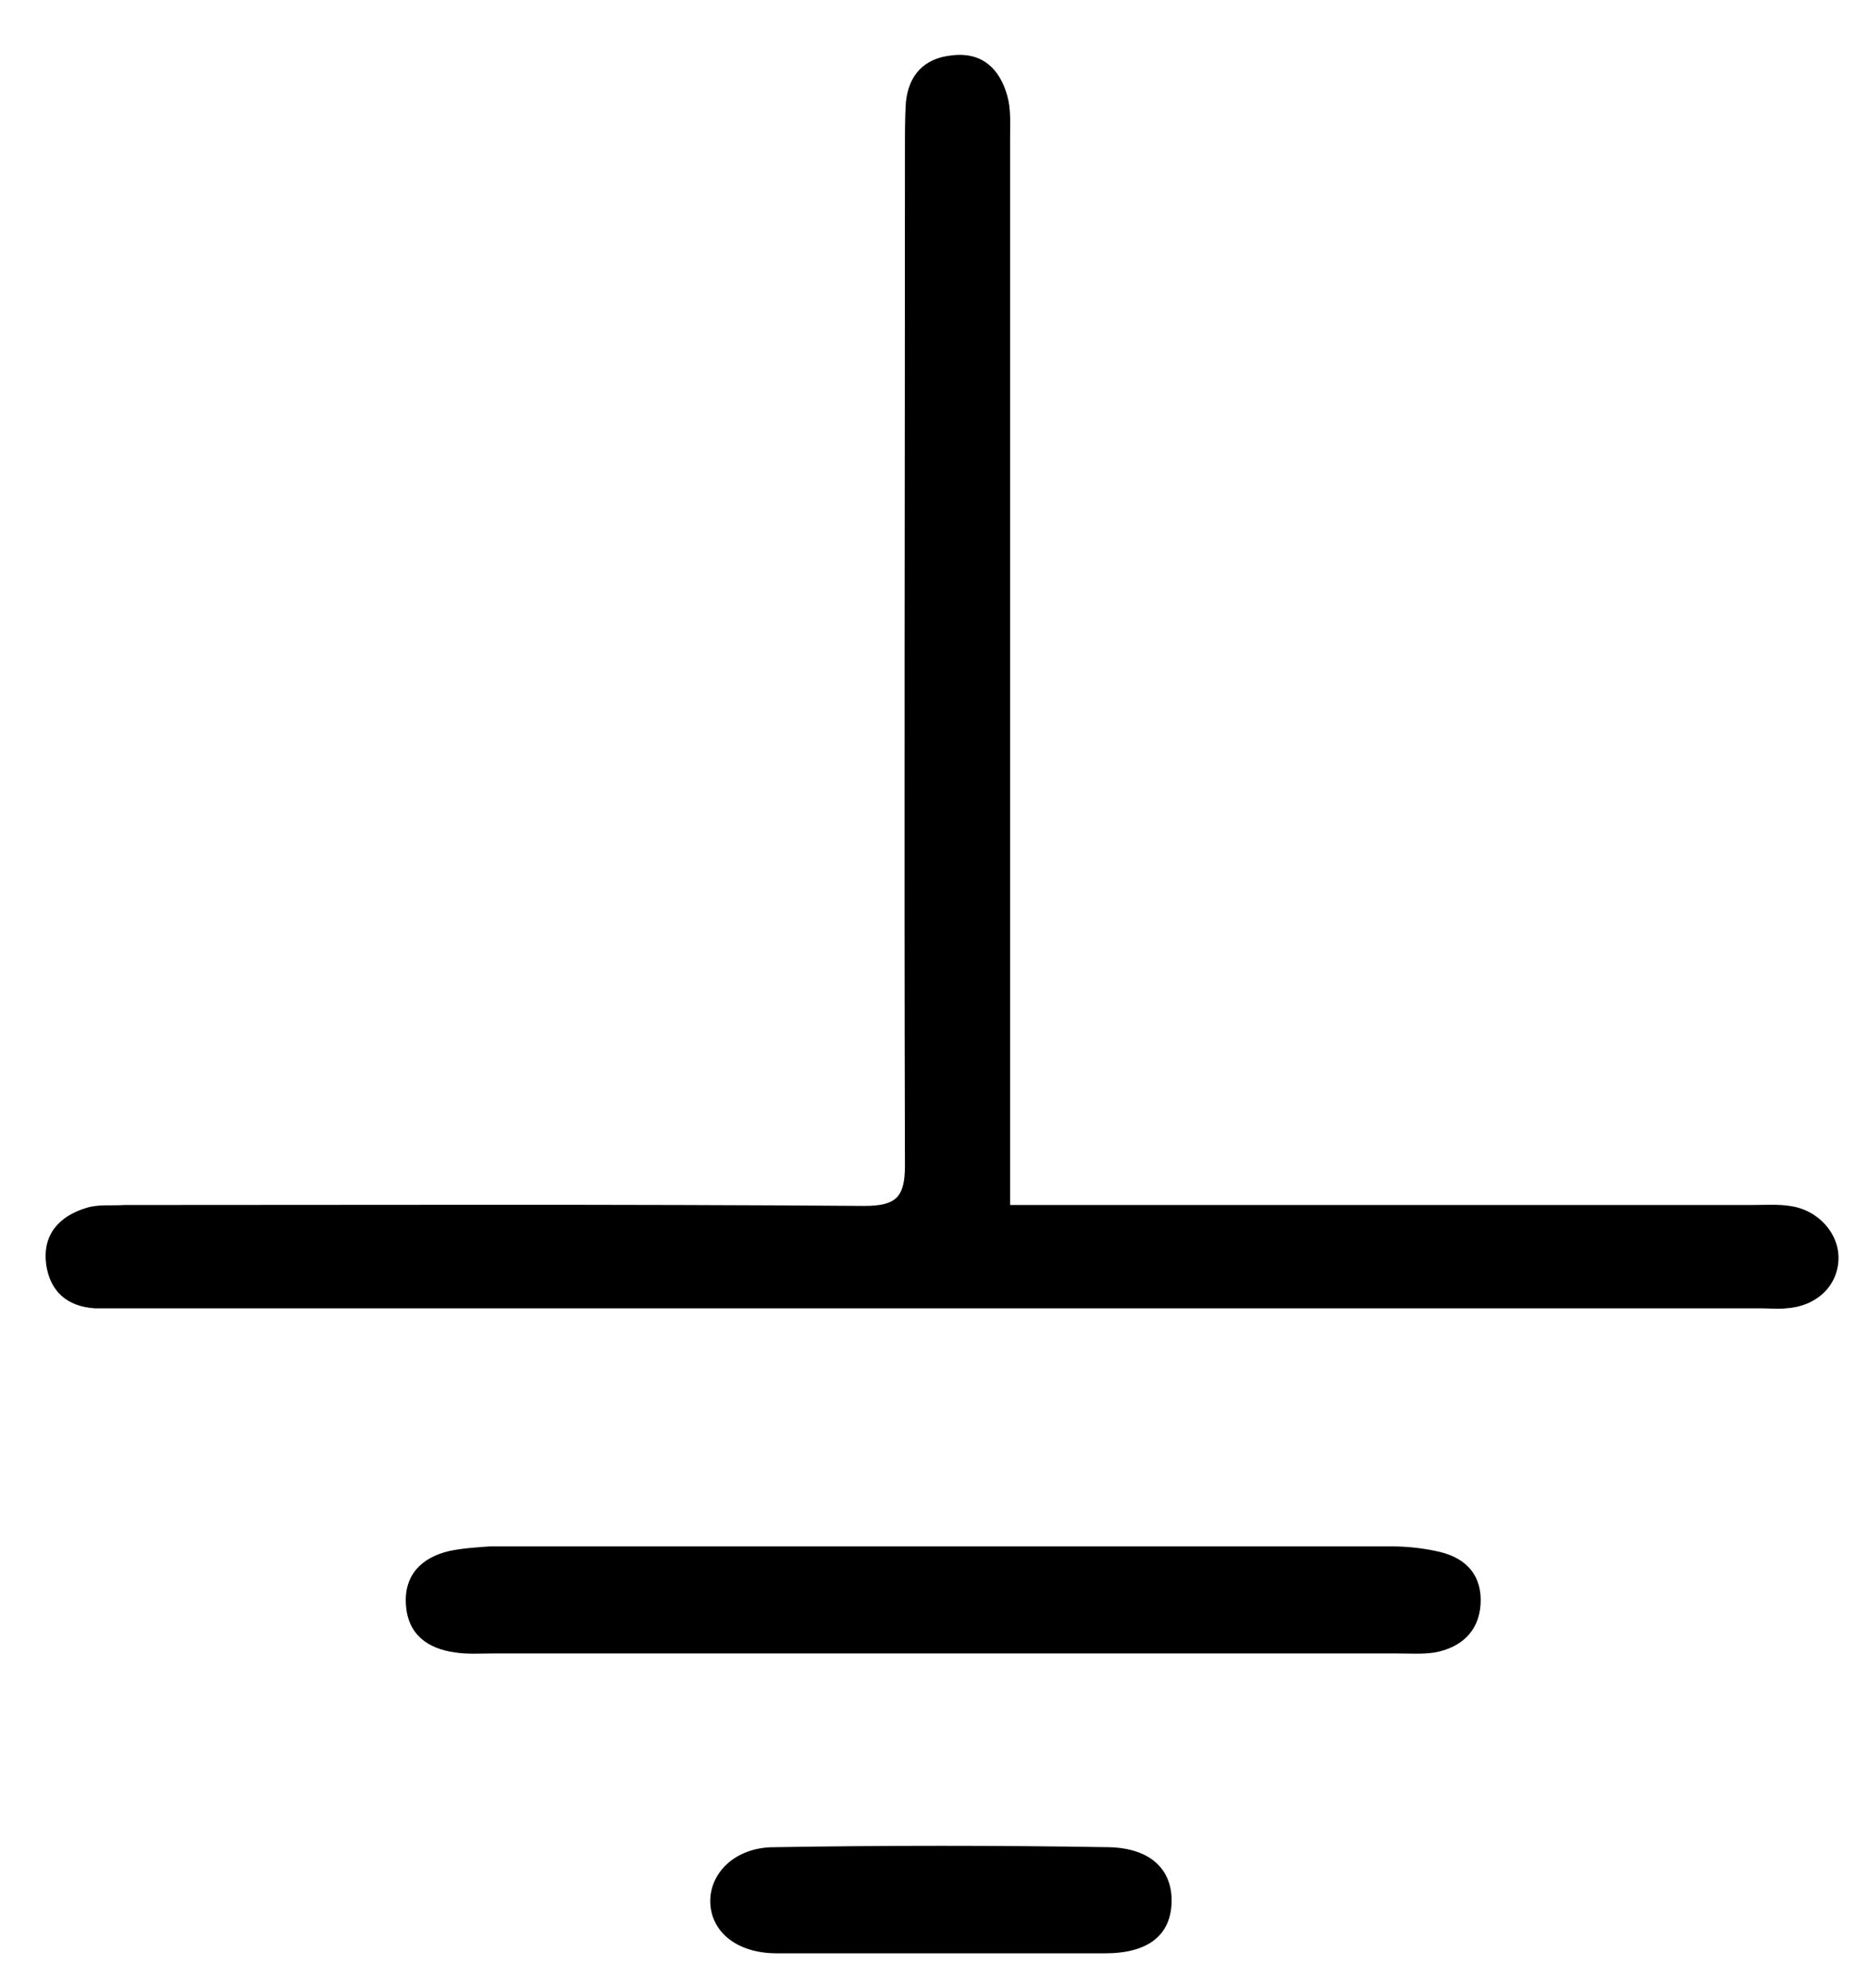 <?xml version="1.0" encoding="utf-8"?>
<!-- Generator: Adobe Illustrator 21.0.0, SVG Export Plug-In . SVG Version: 6.00 Build 0)  -->
<svg version="1.1" id="Layer_1" xmlns="http://www.w3.org/2000/svg" xmlns:xlink="http://www.w3.org/1999/xlink" x="0px" y="0px"
	 viewBox="0 0 202.5 215.5" style="enable-background:new 0 0 202.5 215.5;" xml:space="preserve">
<g>
	<path d="M109.5,130.6c1.8,0,3.2,0,4.7,0c25.2,0,50.5,0,75.7,0c1.4,0,2.8-0.1,4.1,0.1c3.1,0.4,5.4,3,5.3,5.8
		c-0.1,2.9-2.4,5.1-5.7,5.3c-0.9,0.1-1.7,0-2.6,0c-59.4,0-118.7,0-178.1,0c-0.9,0-1.8,0-2.6,0c-3.1-0.2-4.9-1.9-5.3-4.8
		c-0.4-3.2,1.4-5.2,4.4-6.1c1.3-0.4,2.7-0.2,4.1-0.3c26.7,0,53.5-0.1,80.2,0.1c3.5,0,4.4-1,4.4-4.4c-0.1-36.8,0-73.6,0-110.3
		c0-1.6,0-3.3,0.1-4.9c0.3-3,2-4.8,5-5.1c3.3-0.4,5.2,1.5,6,4.4c0.4,1.4,0.3,3,0.3,4.5c0,37,0,74,0,111
		C109.5,127.3,109.5,128.6,109.5,130.6z"/>
	<path d="M102.2,179.2c-16.2,0-32.5,0-48.7,0c-1.4,0-2.8,0.1-4.1-0.1c-3.1-0.4-5.2-2-5.4-5.2s1.7-5.1,4.7-5.8c1.4-0.3,3-0.4,4.4-0.5
		c32.6,0,65.2,0,97.8,0c1.7,0,3.5,0.2,5.2,0.6c2.9,0.7,4.6,2.6,4.4,5.7c-0.2,3-2.2,4.7-5,5.2c-1.3,0.2-2.7,0.1-4.1,0.1
		C134.9,179.2,118.6,179.2,102.2,179.2z"/>
	<path d="M102.2,211.7c-6,0-12,0-18,0c-4.3,0-7.1-2.3-7.2-5.5s2.7-6,6.9-6c12.1-0.2,24.2-0.2,36.3,0c4.7,0.1,7,2.6,6.8,6.2
		c-0.2,3.4-2.6,5.3-7.2,5.3C113.9,211.7,108.1,211.7,102.2,211.7z"/>
</g>
</svg>
